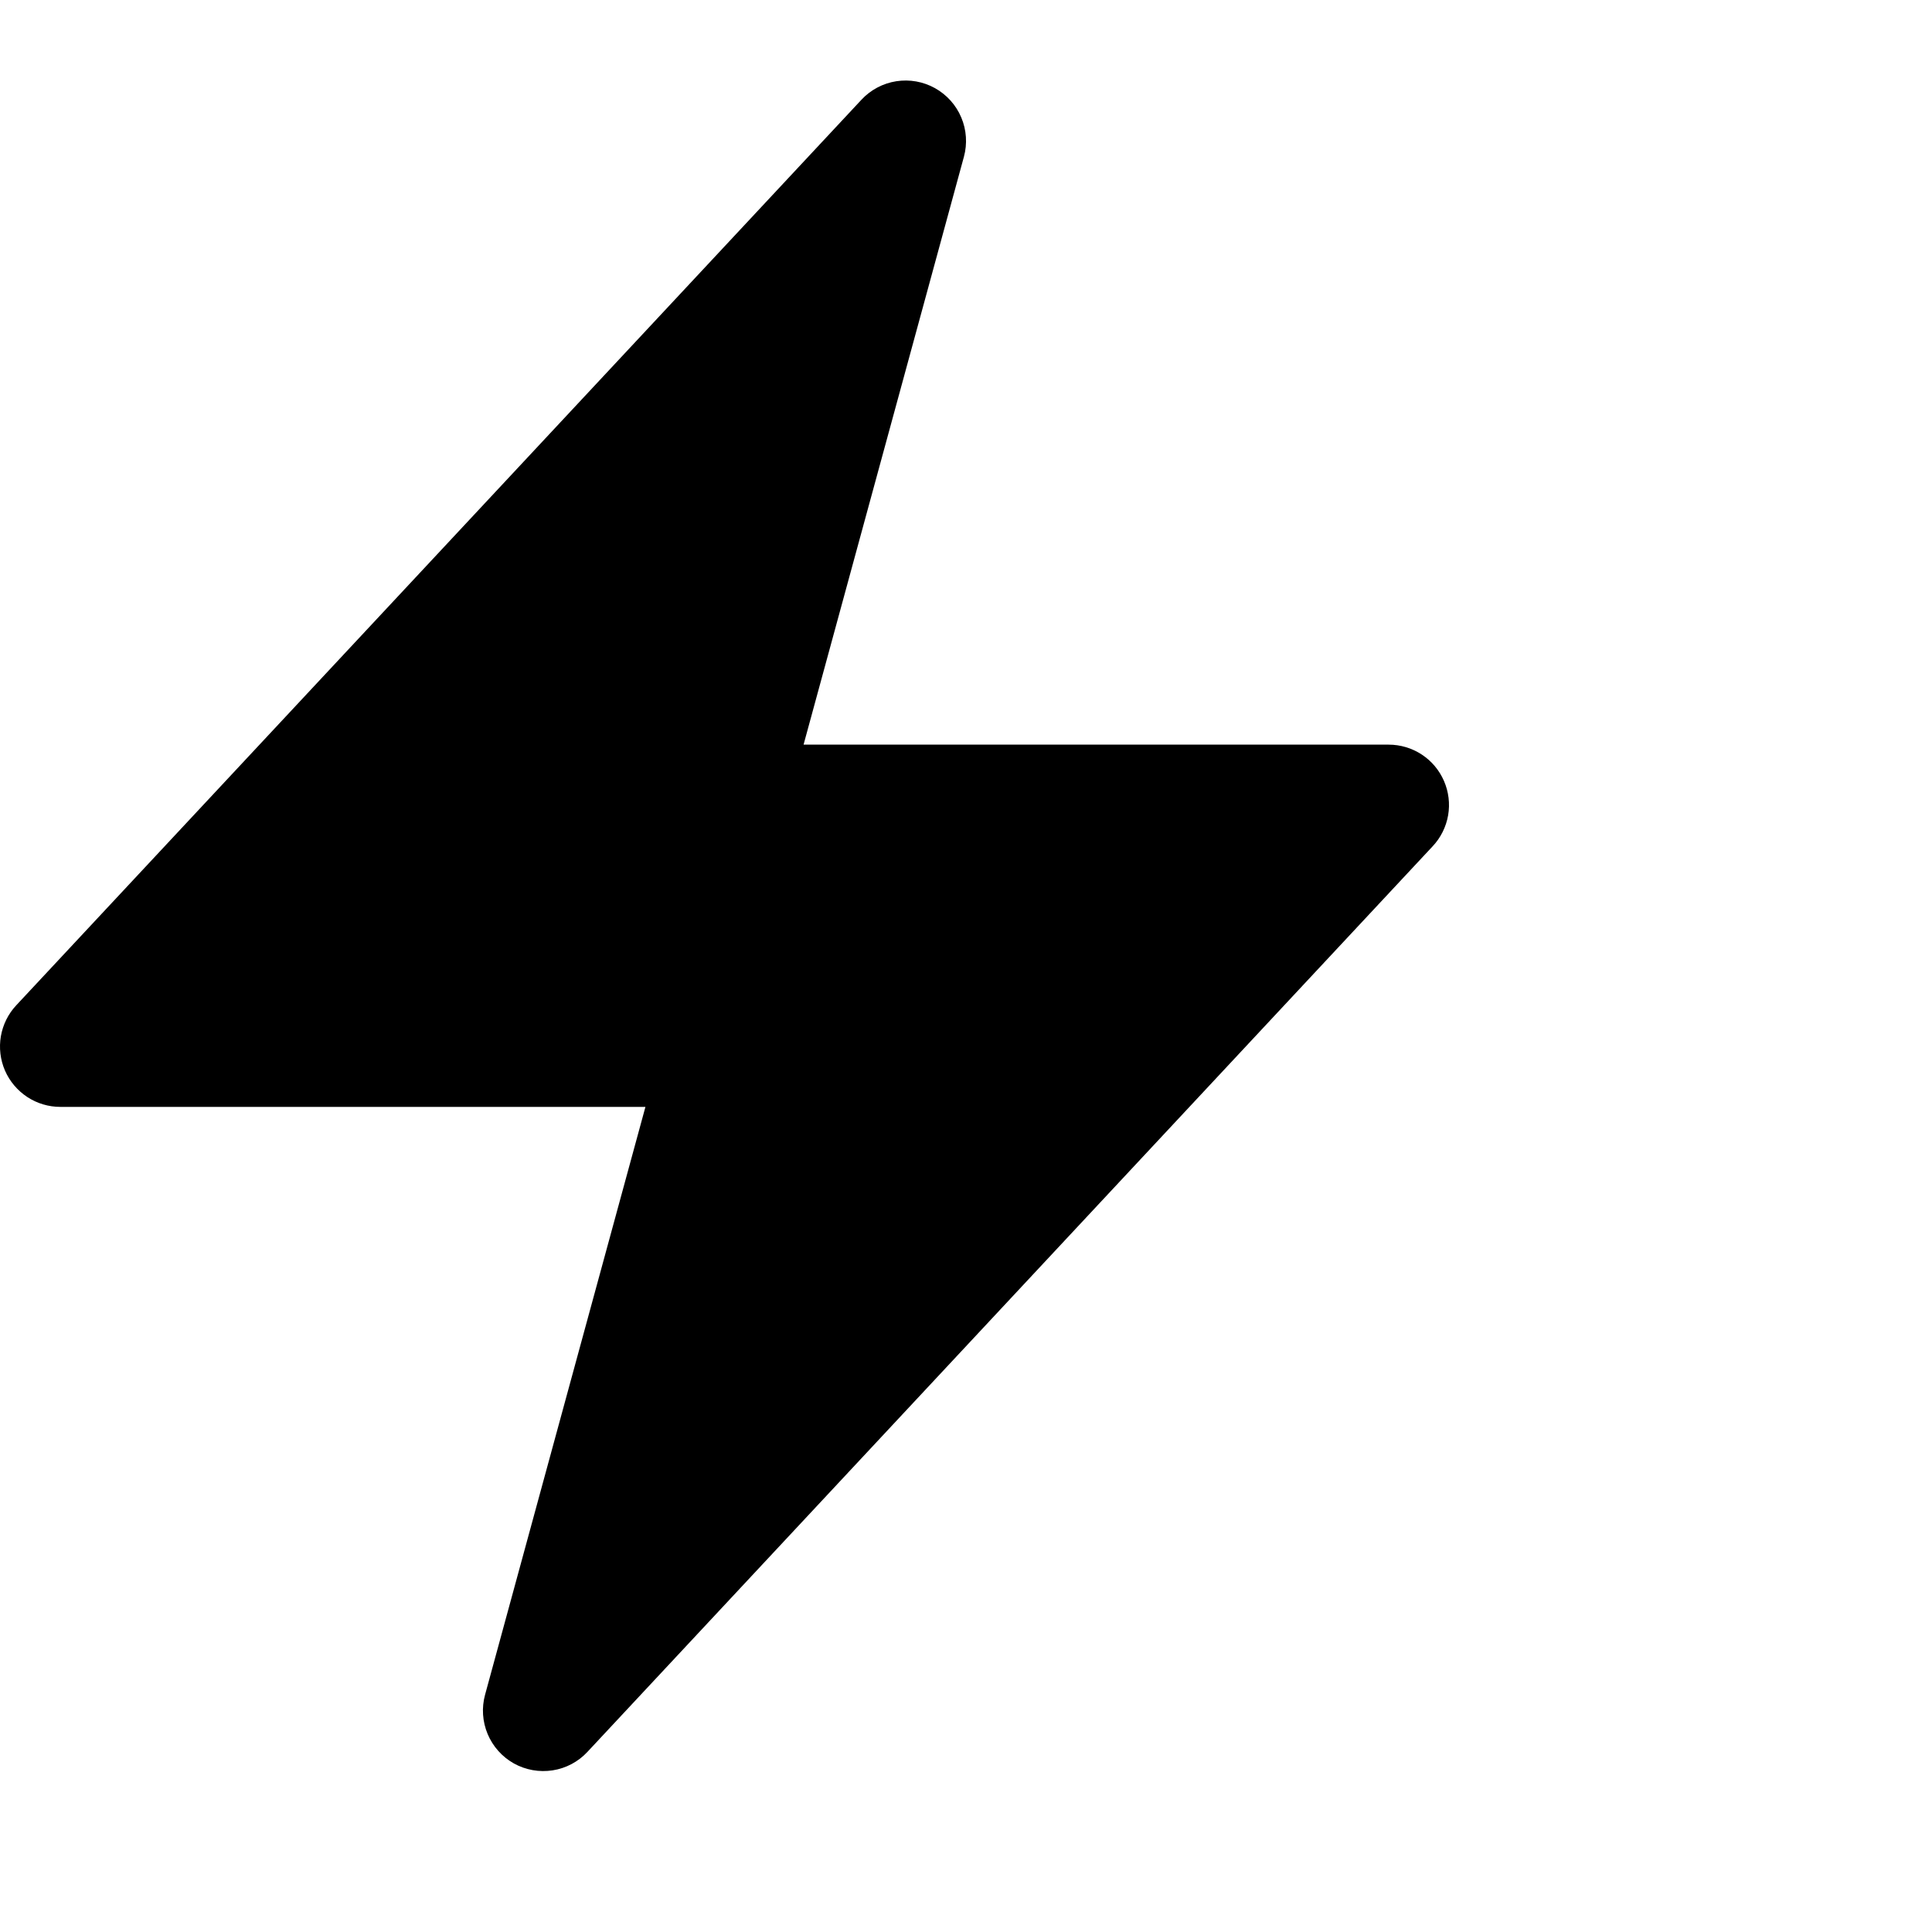 <svg width="40" height="40" viewBox="0 0 40 40" fill="none" xmlns="http://www.w3.org/2000/svg">
<path fill-rule="evenodd" clip-rule="evenodd" d="M19.358 1.825C19.602 1.961 19.794 2.175 19.902 2.432C20.011 2.689 20.03 2.976 19.957 3.245L16.637 15.417H28.75C28.994 15.417 29.232 15.488 29.436 15.622C29.639 15.755 29.799 15.945 29.896 16.169C29.993 16.392 30.023 16.639 29.982 16.879C29.94 17.119 29.83 17.342 29.663 17.52L12.163 36.27C11.973 36.475 11.719 36.61 11.443 36.653C11.166 36.696 10.883 36.646 10.639 36.51C10.395 36.373 10.204 36.159 10.096 35.901C9.988 35.643 9.969 35.356 10.043 35.087L13.363 22.917H1.25C1.006 22.917 0.768 22.846 0.564 22.712C0.361 22.578 0.2 22.388 0.103 22.165C0.006 21.941 -0.023 21.694 0.018 21.454C0.06 21.214 0.17 20.991 0.337 20.813L17.837 2.063C18.027 1.859 18.281 1.725 18.556 1.682C18.832 1.639 19.114 1.689 19.358 1.825Z" fill="black"/>
</svg>
